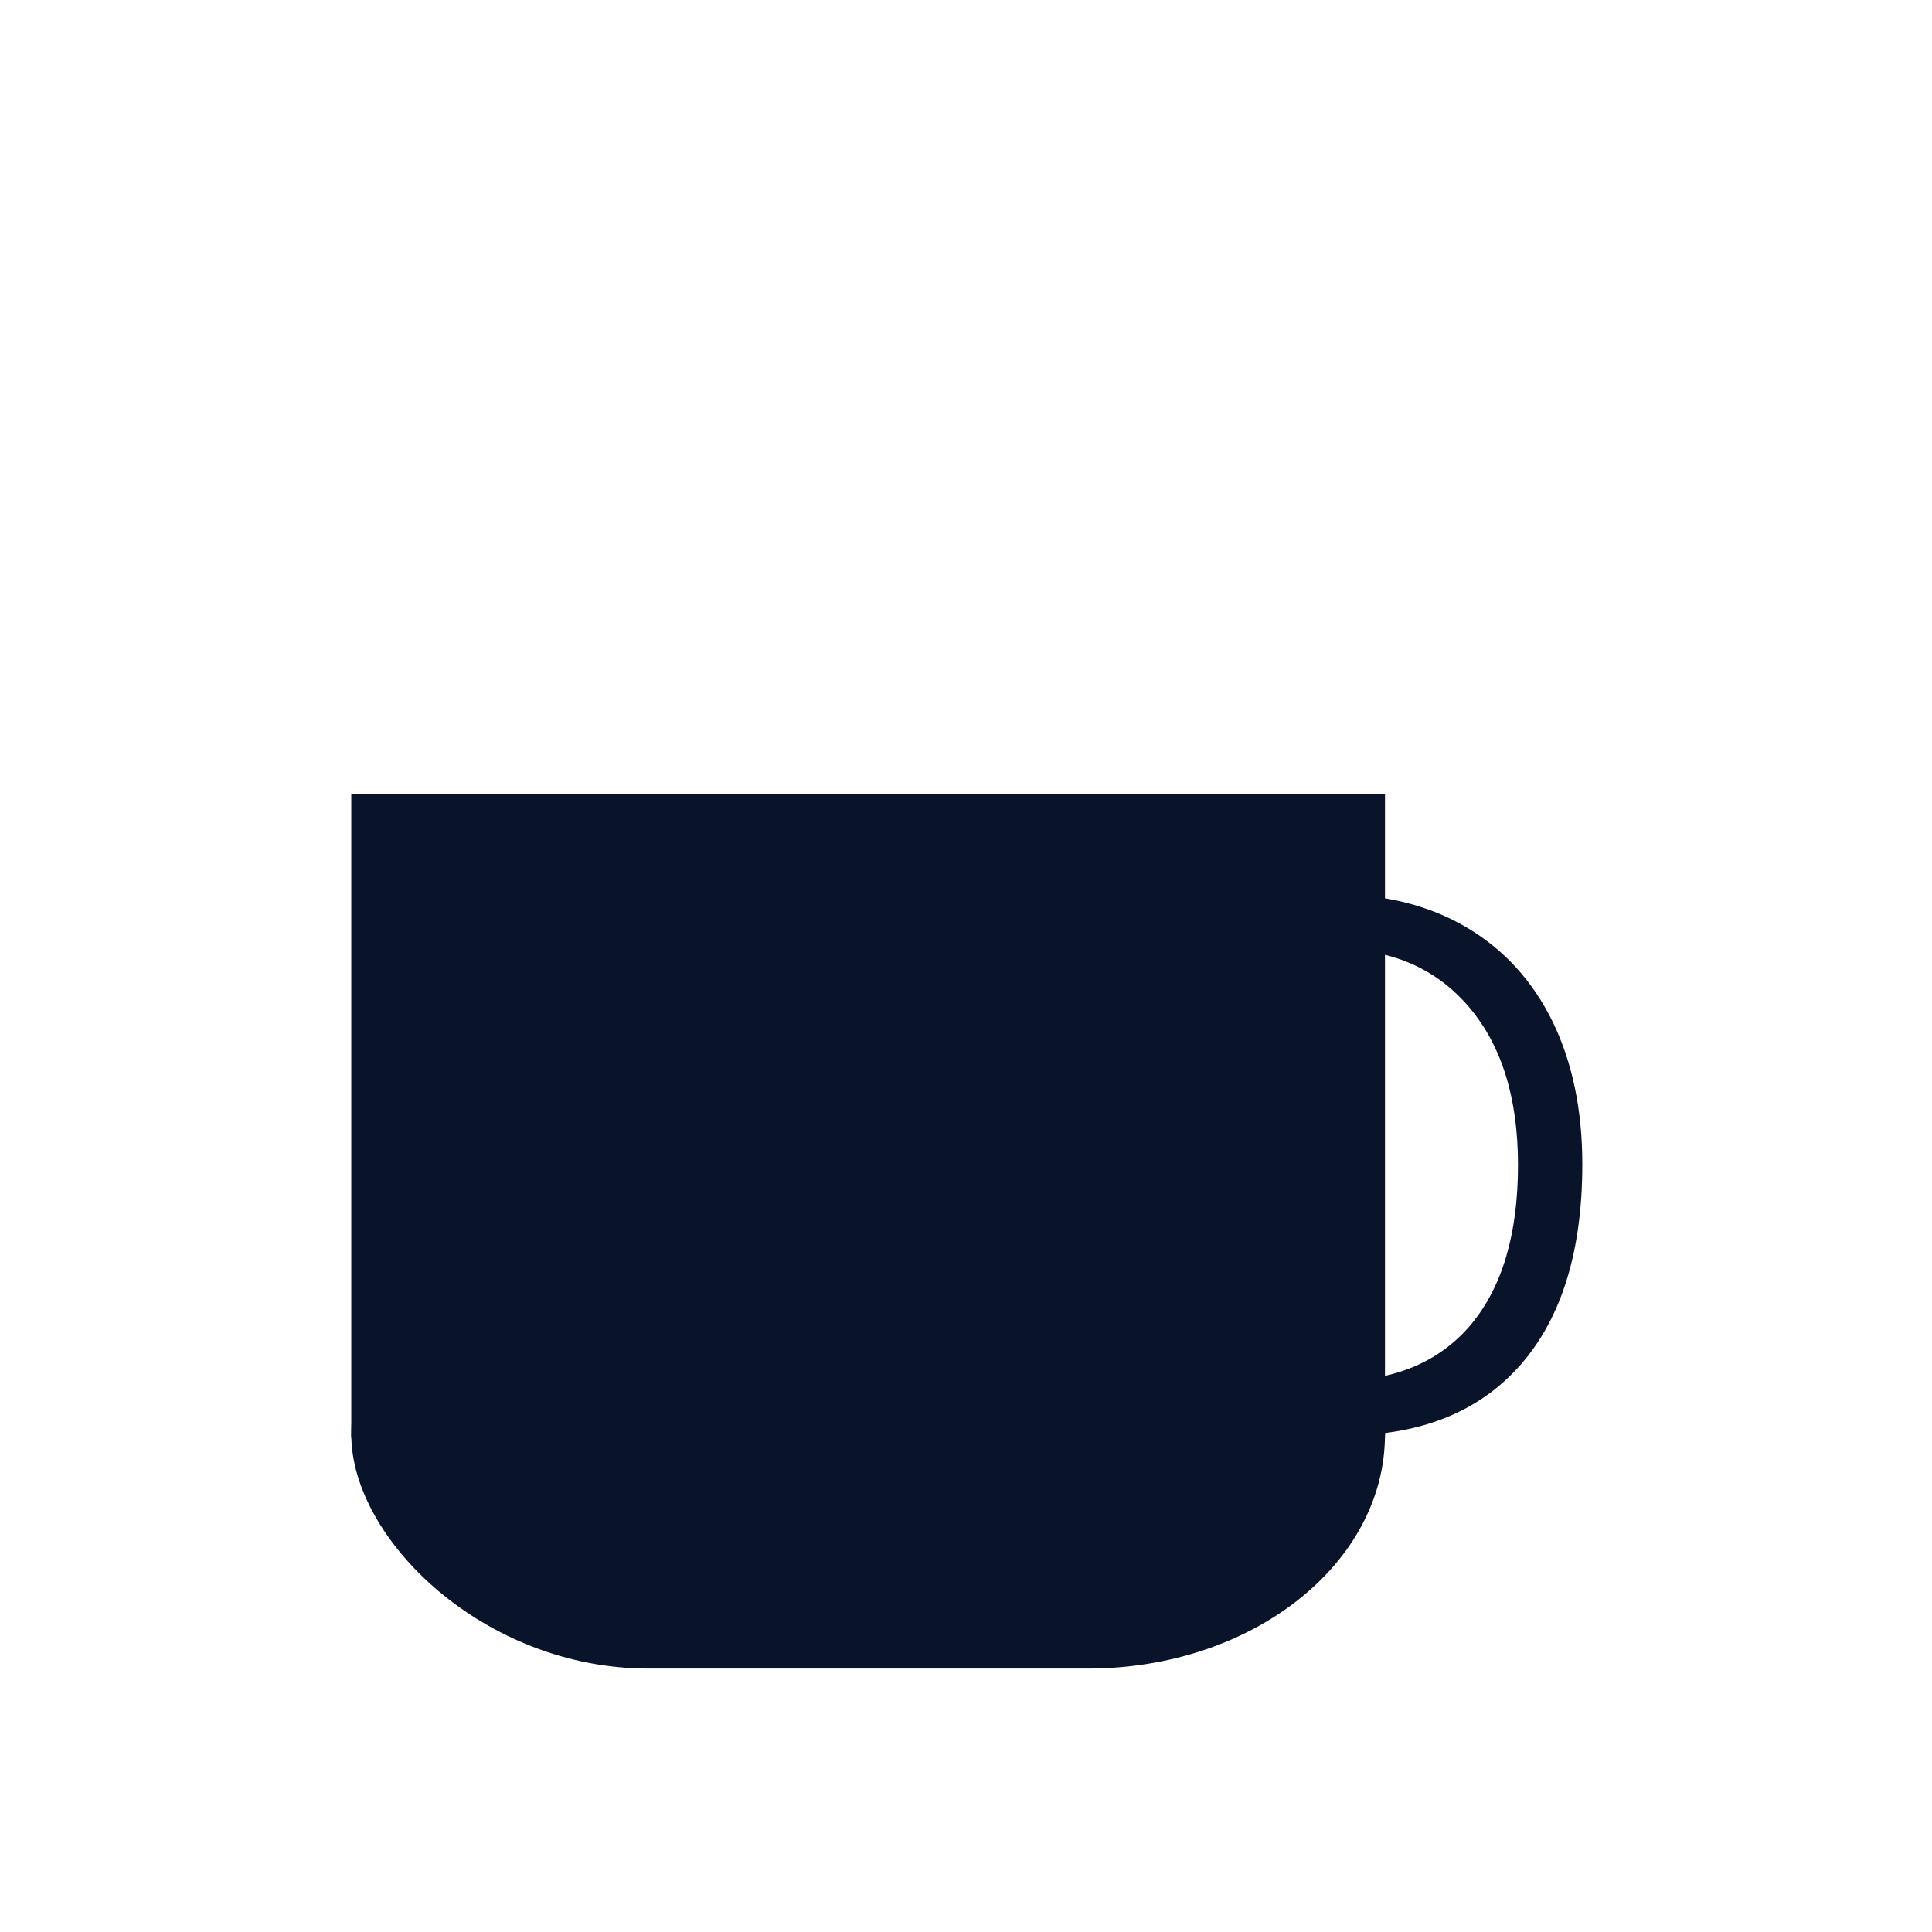 <svg xmlns="http://www.w3.org/2000/svg" viewBox="0 0 22 22">
 <g fill="#09142b">
  <rect x="4" y="13.671" width="11.771" height="5.329" rx="3.382" ry="2.665" />
  <rect x="4" y="9.04" width="11.771" height="7.334" />
  <g transform="matrix(-.206 0 0 .21 34.609 8.747)">
   <path d="m94.25 9.801c-3.138 0-5.618 1.048-7.441 3.145-1.81 2.083-2.715 4.941-2.715 8.574 0 3.737 0.872 6.628 2.617 8.672 1.758 2.031 4.258 3.047 7.5 3.047 1.992 0 4.264-0.358 6.816-1.074v2.91c-1.979 0.742-4.421 1.113-7.324 1.113-4.206 0-7.454-1.276-9.746-3.828-2.279-2.552-3.418-6.178-3.418-10.879 0-2.943 0.547-5.521 1.641-7.734 1.107-2.214 2.695-3.919 4.766-5.117 2.083-1.198 4.531-1.797 7.344-1.797 2.995 0 5.612 0.547 7.852 1.641l-1.406 2.852c-2.161-1.016-4.323-1.523-6.484-1.523" />
  </g>
 </g>
</svg>